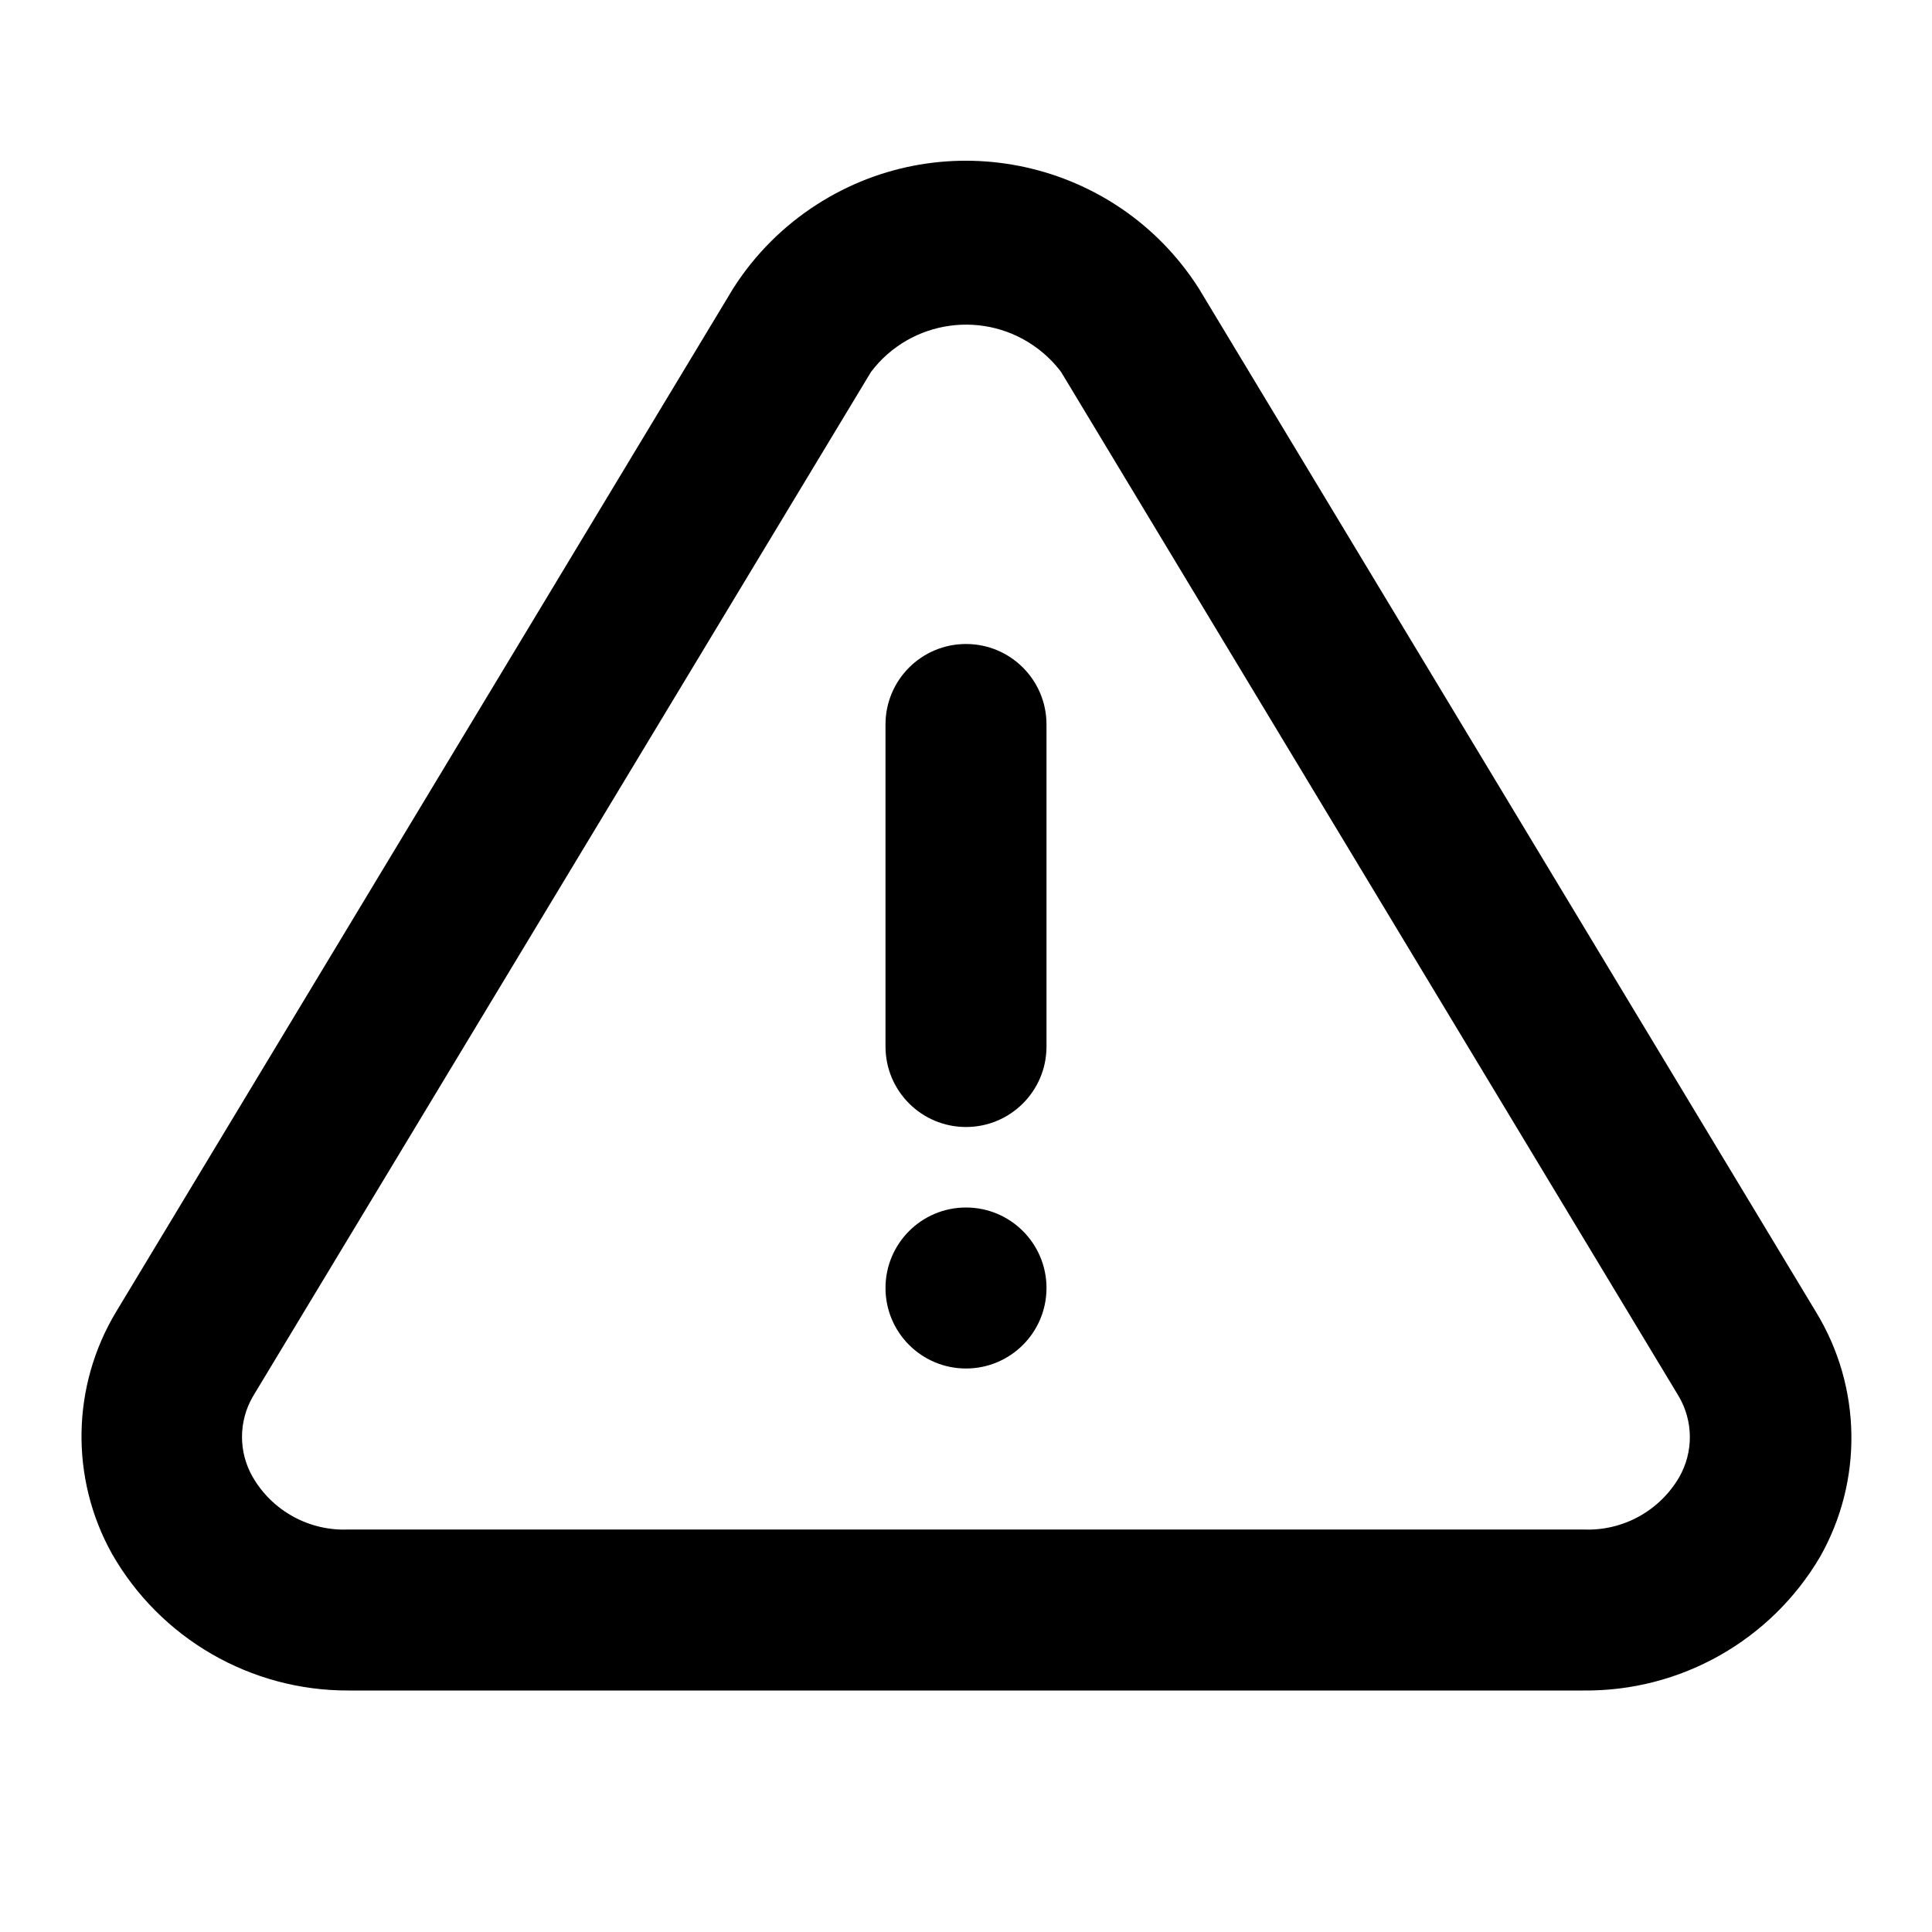 <?xml version="1.0" encoding="utf-8"?>
<!-- Generator: Adobe Illustrator 15.1.0, SVG Export Plug-In . SVG Version: 6.00 Build 0)  -->
<!DOCTYPE svg PUBLIC "-//W3C//DTD SVG 1.1//EN" "http://www.w3.org/Graphics/SVG/1.1/DTD/svg11.dtd">
<svg version="1.1" id="レイヤー_1" xmlns="http://www.w3.org/2000/svg" xmlns:xlink="http://www.w3.org/1999/xlink" x="0px"
	 y="0px" width="450px" height="450px" viewBox="0 0 450 450" style="enable-background:new 0 0 450 450;" xml:space="preserve">
<g>
	<path d="M423,305.62L279.19,67.12c-19.13-29.93-58.9-38.68-88.83-19.55c-7.86,5.02-14.53,11.69-19.55,19.55L27,305.62
		c-10.34,17.24-10.7,38.68-0.94,56.25c11.29,19.78,32.35,31.96,55.12,31.88h287.62c22.62,0.24,43.65-11.63,55.12-31.12
		C433.99,344.86,433.63,323.05,423,305.62z M391.12,344.06c-4.59,7.89-13.19,12.59-22.31,12.19H81.19
		c-9.12,0.4-17.72-4.29-22.31-12.19c-3.35-5.8-3.35-12.95,0-18.75l144-238.69c9.25-12.22,26.66-14.63,38.88-5.38
		c2.03,1.54,3.84,3.35,5.38,5.38l143.81,238.5C394.42,330.94,394.49,338.18,391.12,344.06z"/>
	<circle cx="225" cy="300" r="18.75"/>
	<path d="M225,150c-10.36,0-18.75,8.39-18.75,18.75v75c0,10.36,8.39,18.75,18.75,18.75s18.75-8.39,18.75-18.75v-75
		C243.75,158.39,235.36,150,225,150z"/>
</g>
</svg>
